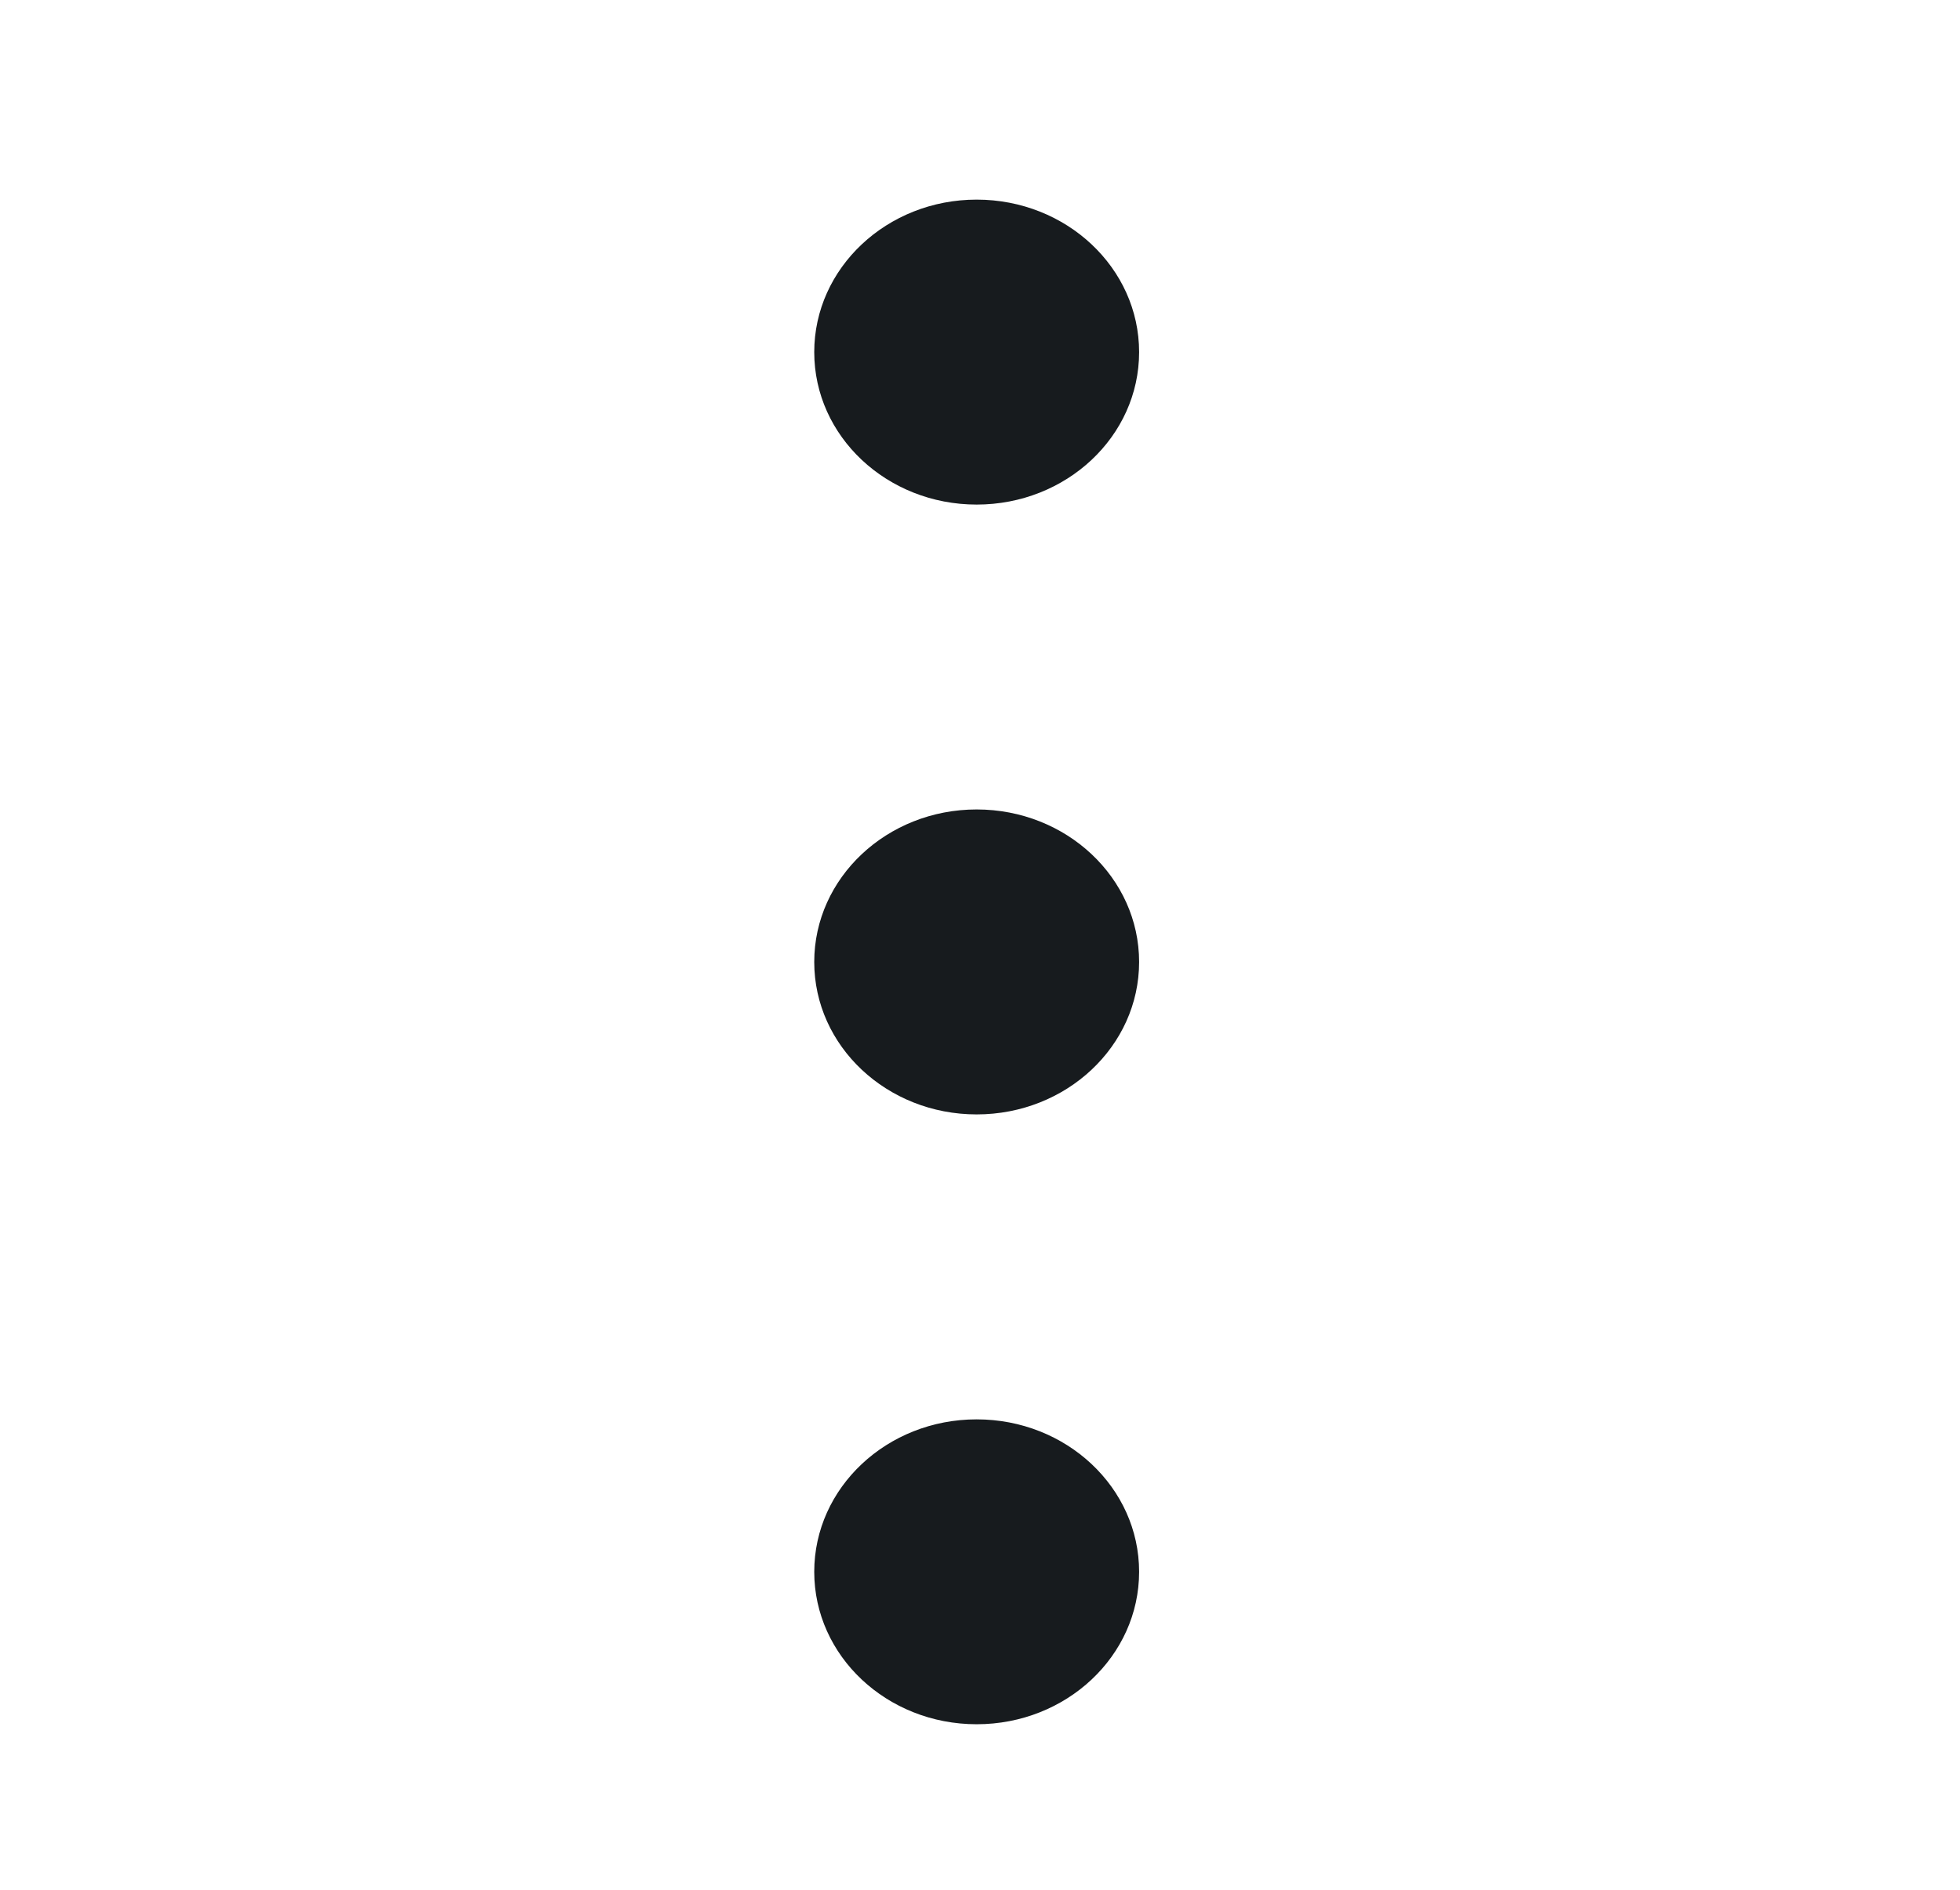 <?xml version="1.0" encoding="UTF-8" standalone="no"?><svg width='28' height='27' viewBox='0 0 28 27' fill='none' xmlns='http://www.w3.org/2000/svg'>
<path d='M11.632 13.744C11.632 14.947 12.671 15.922 13.952 15.922C15.234 15.922 16.273 14.947 16.273 13.744C16.273 12.541 15.234 11.565 13.952 11.565C12.671 11.565 11.632 12.541 11.632 13.744Z' fill='#171B1E'/>
<path d='M11.632 5.031C11.632 6.234 12.671 7.209 13.952 7.209C15.234 7.209 16.273 6.234 16.273 5.031C16.273 3.828 15.234 2.852 13.952 2.852C12.671 2.852 11.632 3.828 11.632 5.031Z' fill='#171B1E'/>
<path d='M11.632 22.457C11.632 23.66 12.671 24.635 13.952 24.635C15.234 24.635 16.273 23.66 16.273 22.457C16.273 21.254 15.234 20.279 13.952 20.279C12.671 20.279 11.632 21.254 11.632 22.457Z' fill='#171B1E'/>
</svg>
